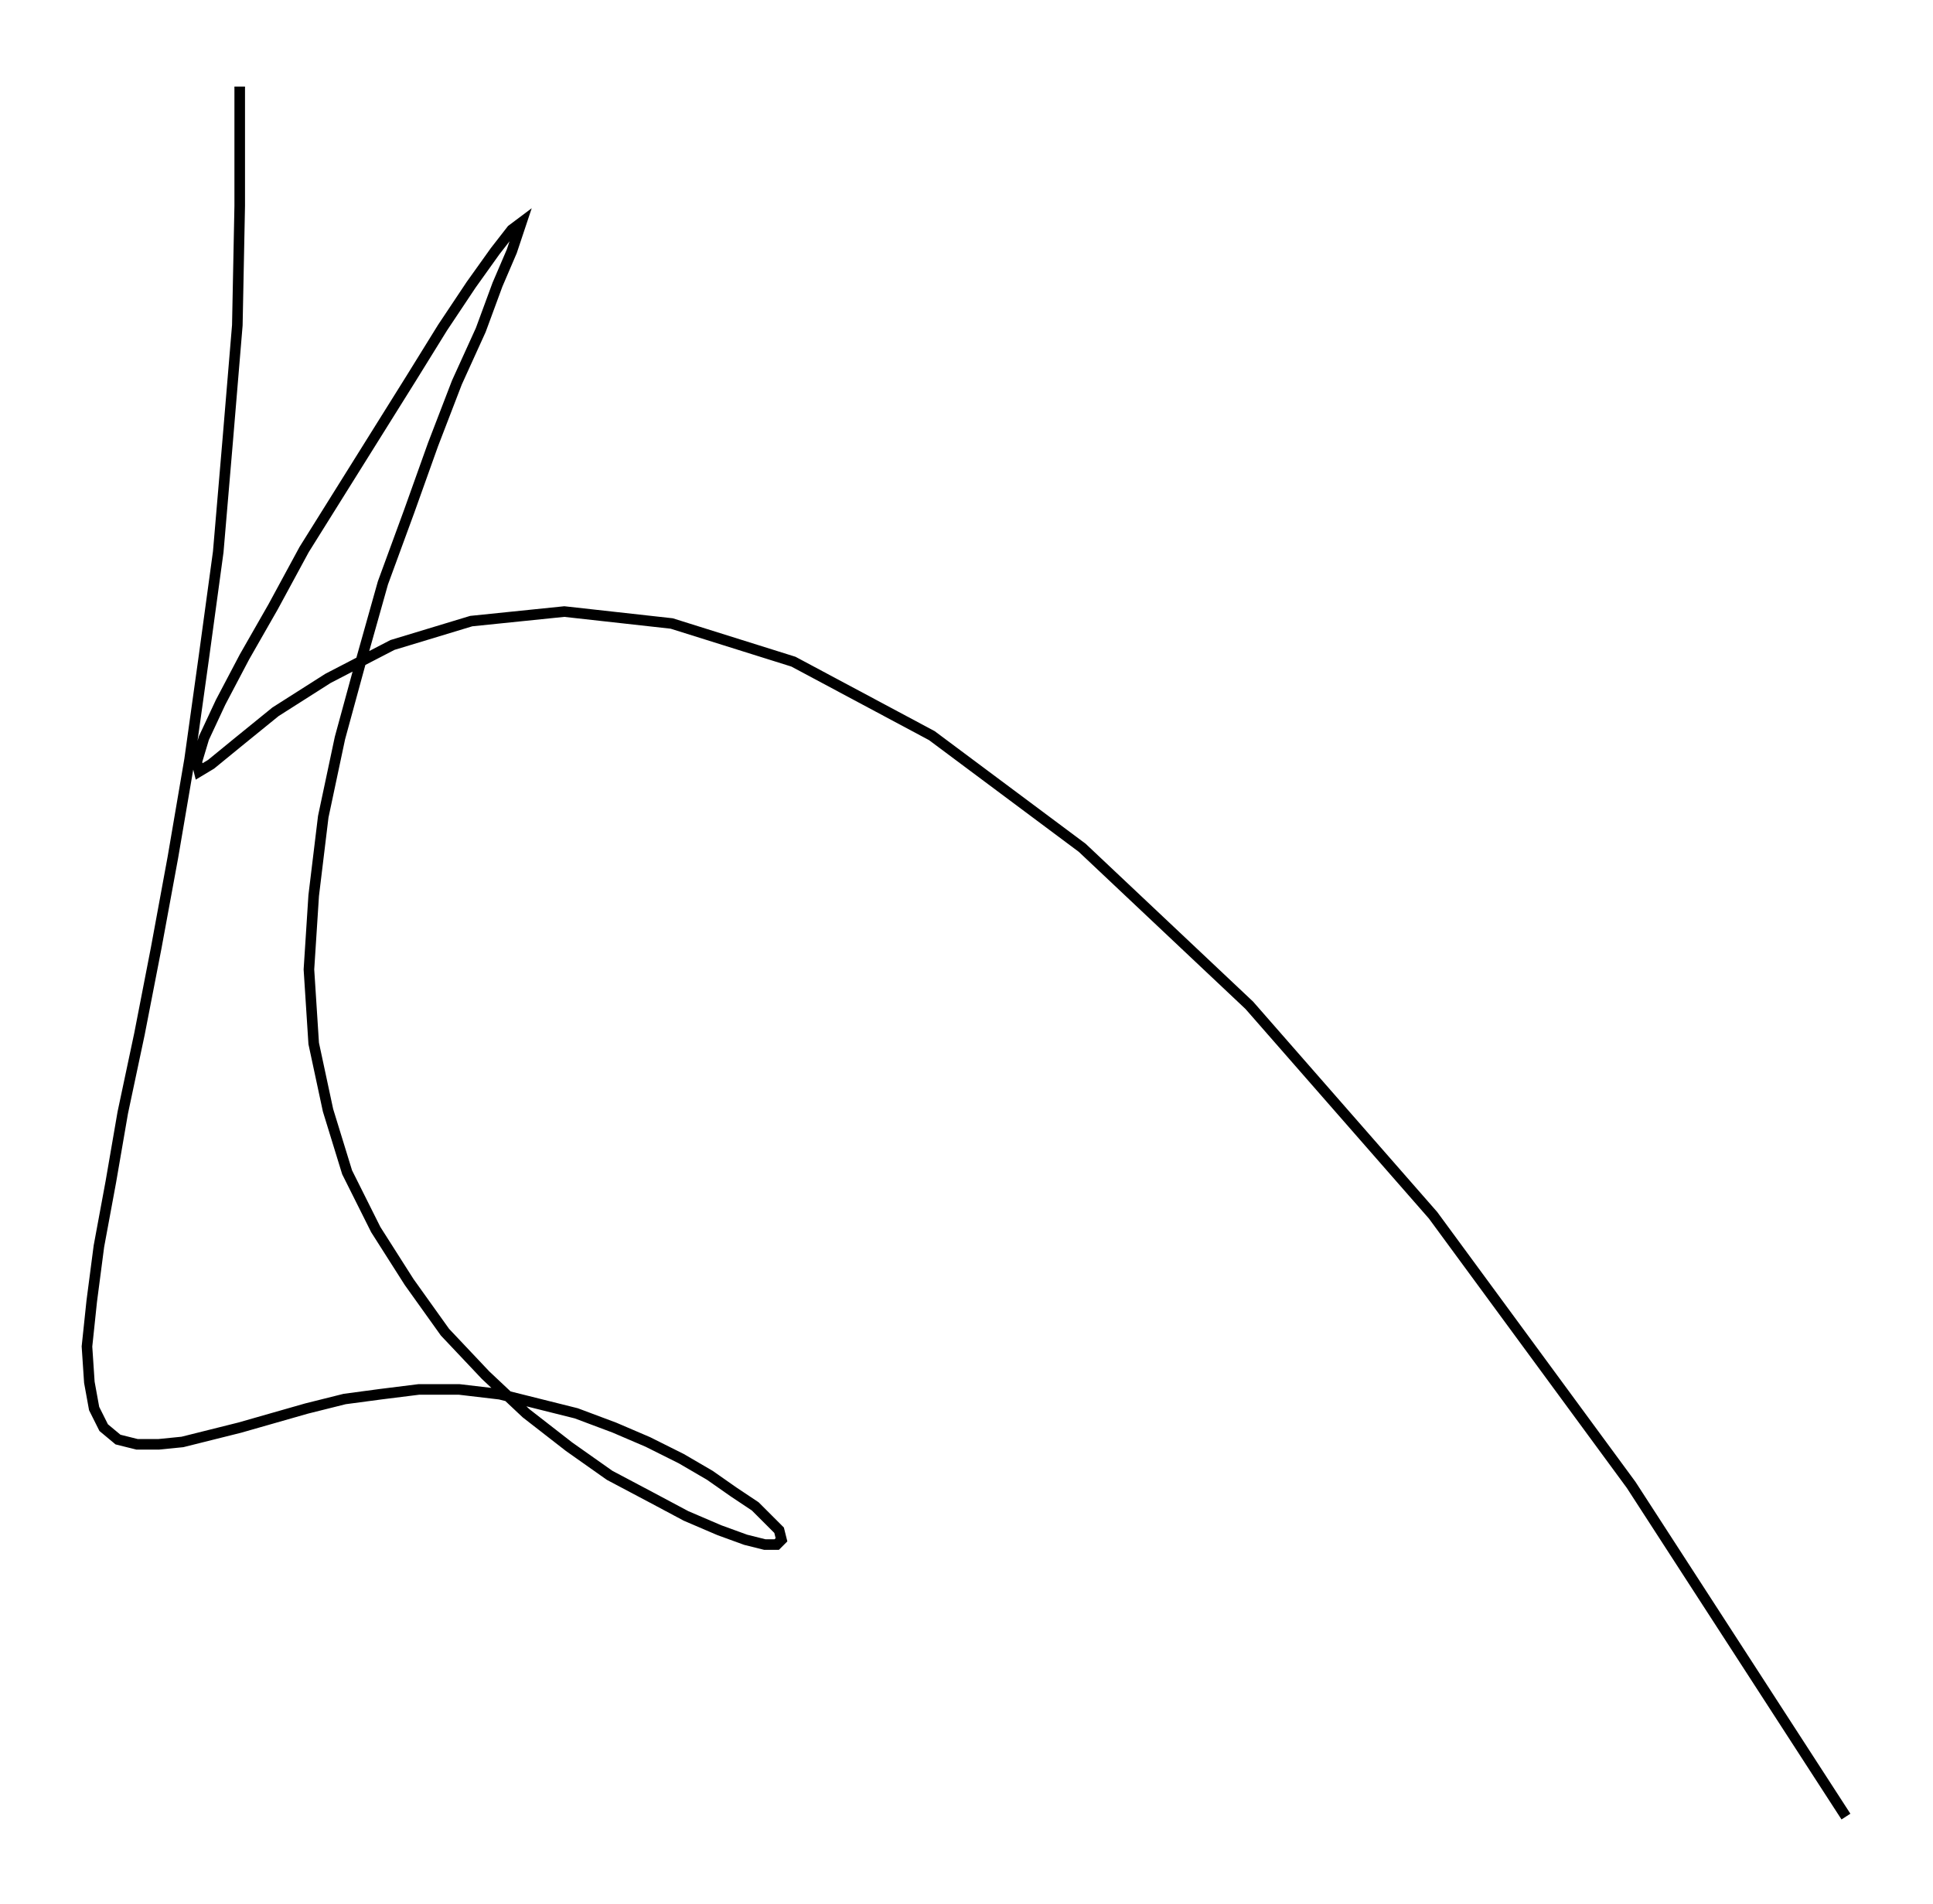 <svg xmlns="http://www.w3.org/2000/svg" width="101.5" height="100.0" viewBox="10.331 0.600 111.545 110.000">
<g fill="none" stroke="black" stroke-width="0.004%" transform="translate(0, 111.199) scale(137.854, -137.854)">
<polyline points="0.848,0.041 0.758,0.180 0.675,0.293 0.598,0.381 0.528,0.447 0.465,0.494 0.407,0.525 0.356,0.541 0.311,0.546 0.272,0.542 0.239,0.532 0.212,0.518 0.190,0.504 0.174,0.491 0.163,0.482 0.158,0.479 0.157,0.483 0.160,0.493 0.167,0.508 0.177,0.527 0.189,0.548 0.202,0.572 0.217,0.596 0.232,0.620 0.247,0.644 0.260,0.665 0.272,0.683 0.282,0.697 0.289,0.706 0.293,0.709 0.292,0.706 0.289,0.697 0.283,0.683 0.276,0.664 0.266,0.642 0.256,0.616 0.246,0.588 0.235,0.558 0.226,0.526 0.217,0.493 0.210,0.460 0.206,0.427 0.204,0.396 0.206,0.365 0.212,0.337 0.220,0.311 0.232,0.287 0.246,0.265 0.261,0.244 0.278,0.226 0.295,0.210 0.313,0.196 0.330,0.184 0.347,0.175 0.362,0.167 0.376,0.161 0.387,0.157 0.395,0.155 0.400,0.155 0.402,0.157 0.401,0.161 0.397,0.165 0.391,0.171 0.382,0.177 0.372,0.184 0.360,0.191 0.346,0.198 0.332,0.204 0.316,0.210 0.300,0.214 0.284,0.218 0.267,0.220 0.250,0.220 0.234,0.218 0.219,0.216 0.203,0.212 0.189,0.208 0.175,0.204 0.163,0.201 0.151,0.198 0.141,0.197 0.132,0.197 0.124,0.199 0.118,0.204 0.114,0.212 0.112,0.223 0.111,0.238 0.113,0.257 0.116,0.280 0.121,0.307 0.126,0.336 0.133,0.369 0.140,0.405 0.147,0.443 0.154,0.484 0.160,0.527 0.166,0.571 0.170,0.618 0.174,0.666 0.175,0.716 0.175,0.766" />
</g>
</svg>